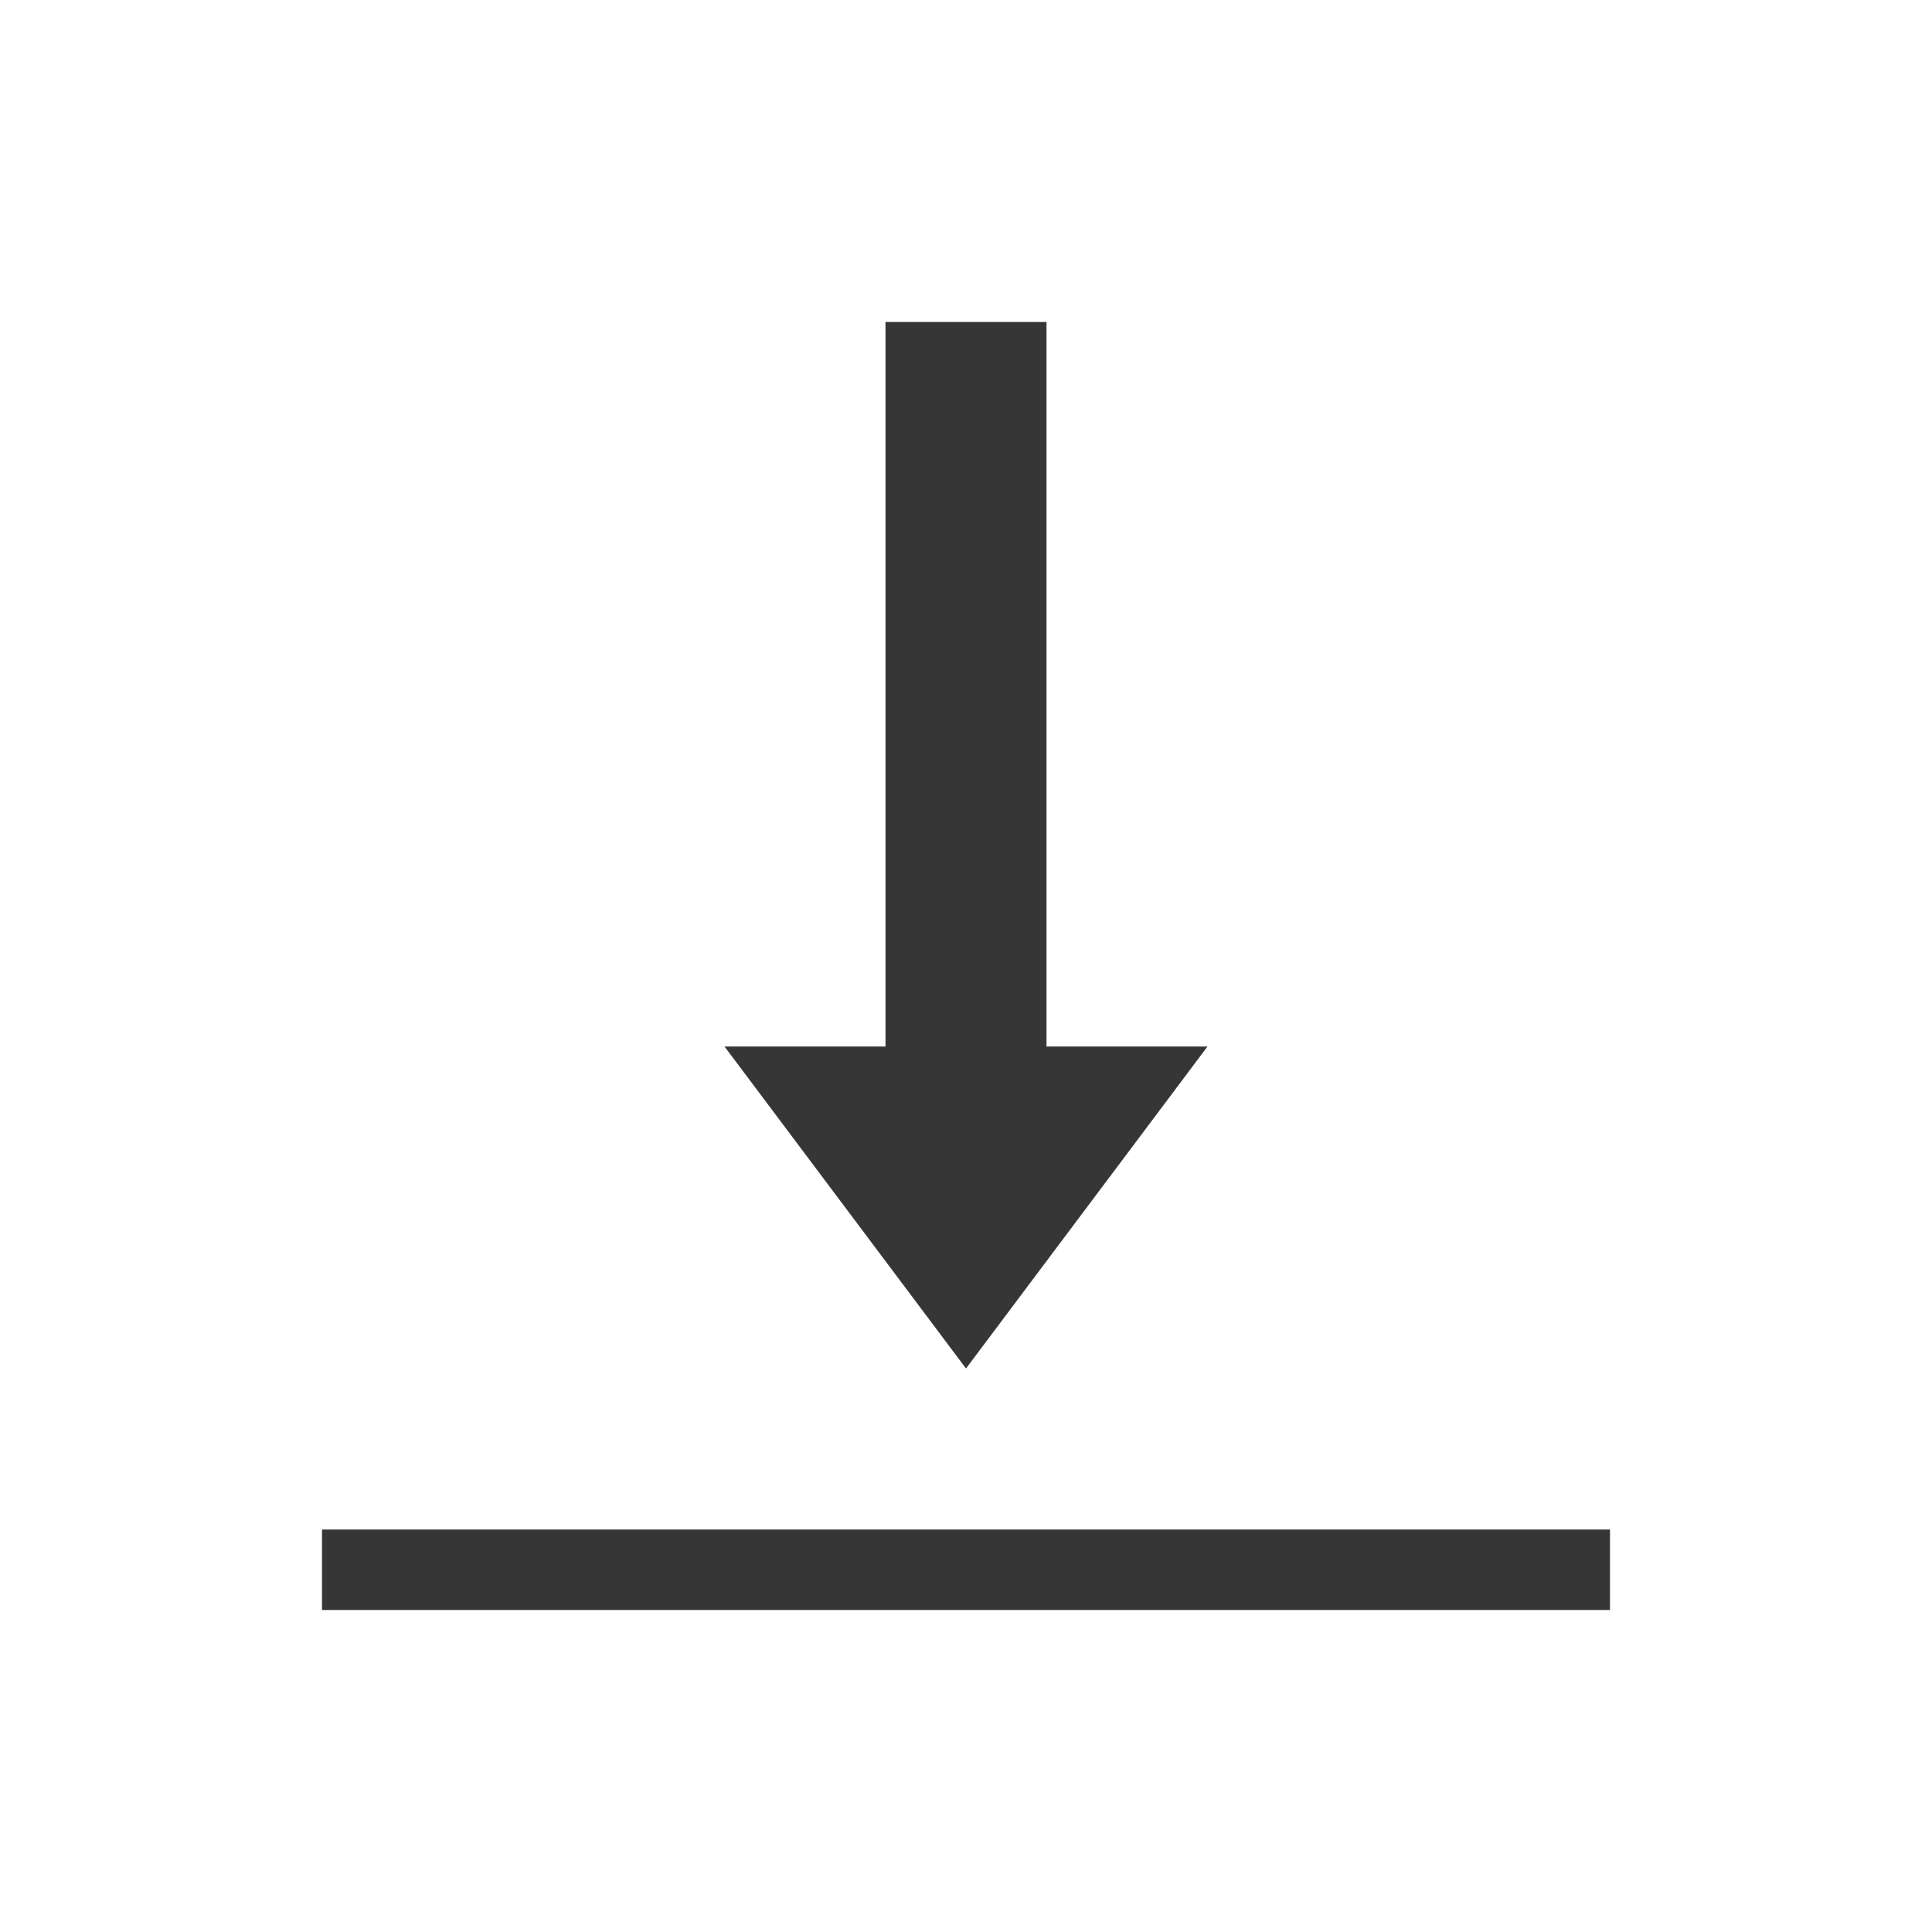 <svg xmlns="http://www.w3.org/2000/svg" viewBox="0 0 24 24">
  <defs id="defs3051">
    <style type="text/css" id="current-color-scheme">
      .ColorScheme-Text {
        color:#363636;
      }
      </style>
  </defs>
 <path style="fill:currentColor;fill-opacity:1;stroke:none" 
     d="M 11 4 L 11 5 L 11 7 L 11 13 L 9 13 L 12 17 L 15 13 L 13 13 L 13 8 L 13 5 L 13 4 L 11 4 z M 4 19 L 4 20 L 5 20 L 19 20 L 20 20 L 20 19 L 19 19 L 5 19 L 4 19 z "
     class="ColorScheme-Text"
     />
</svg>
